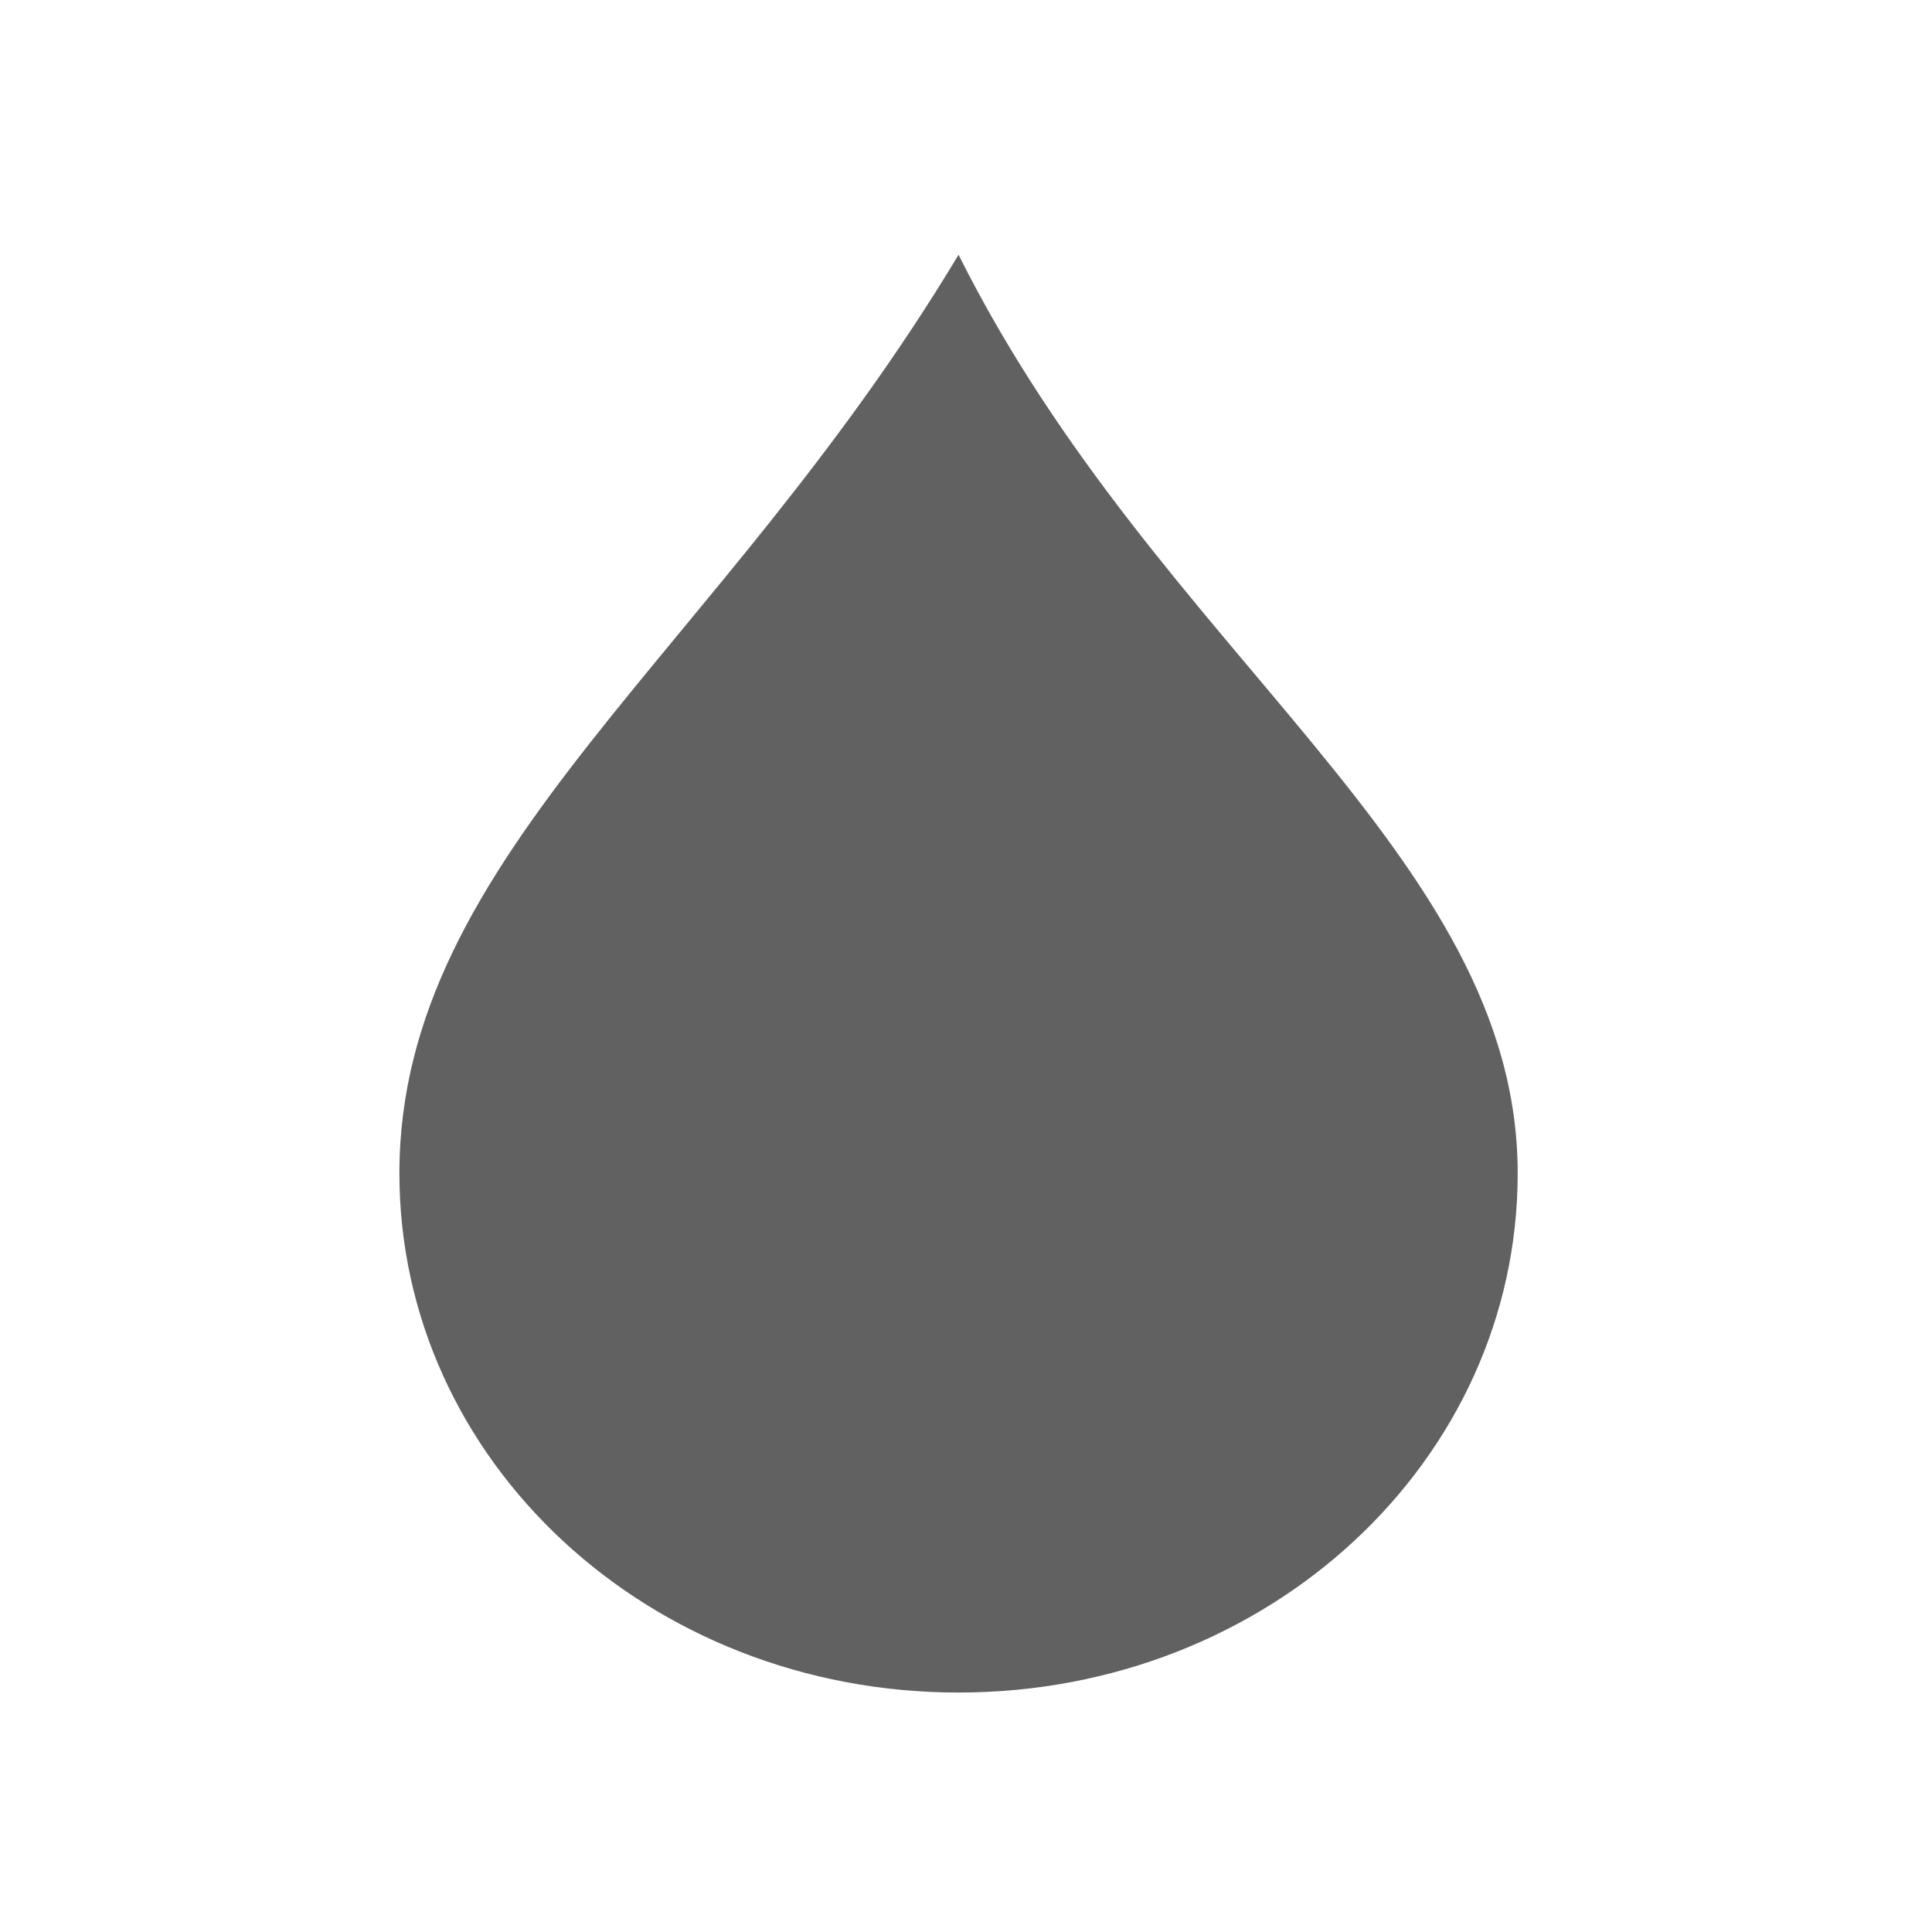 <svg xmlns="http://www.w3.org/2000/svg" width="512pt" height="512pt" viewBox="0 0 512 512"><path d="M105.844 310.945c0 76.23 66.09 137.598 148.18 137.598 82.093 0 148.18-61.367 148.18-137.598 0-84.672-95.259-137.593-148.18-243.437-63.504 105.844-148.18 158.765-148.18 243.437zm0 0" fill="#616161"/></svg>